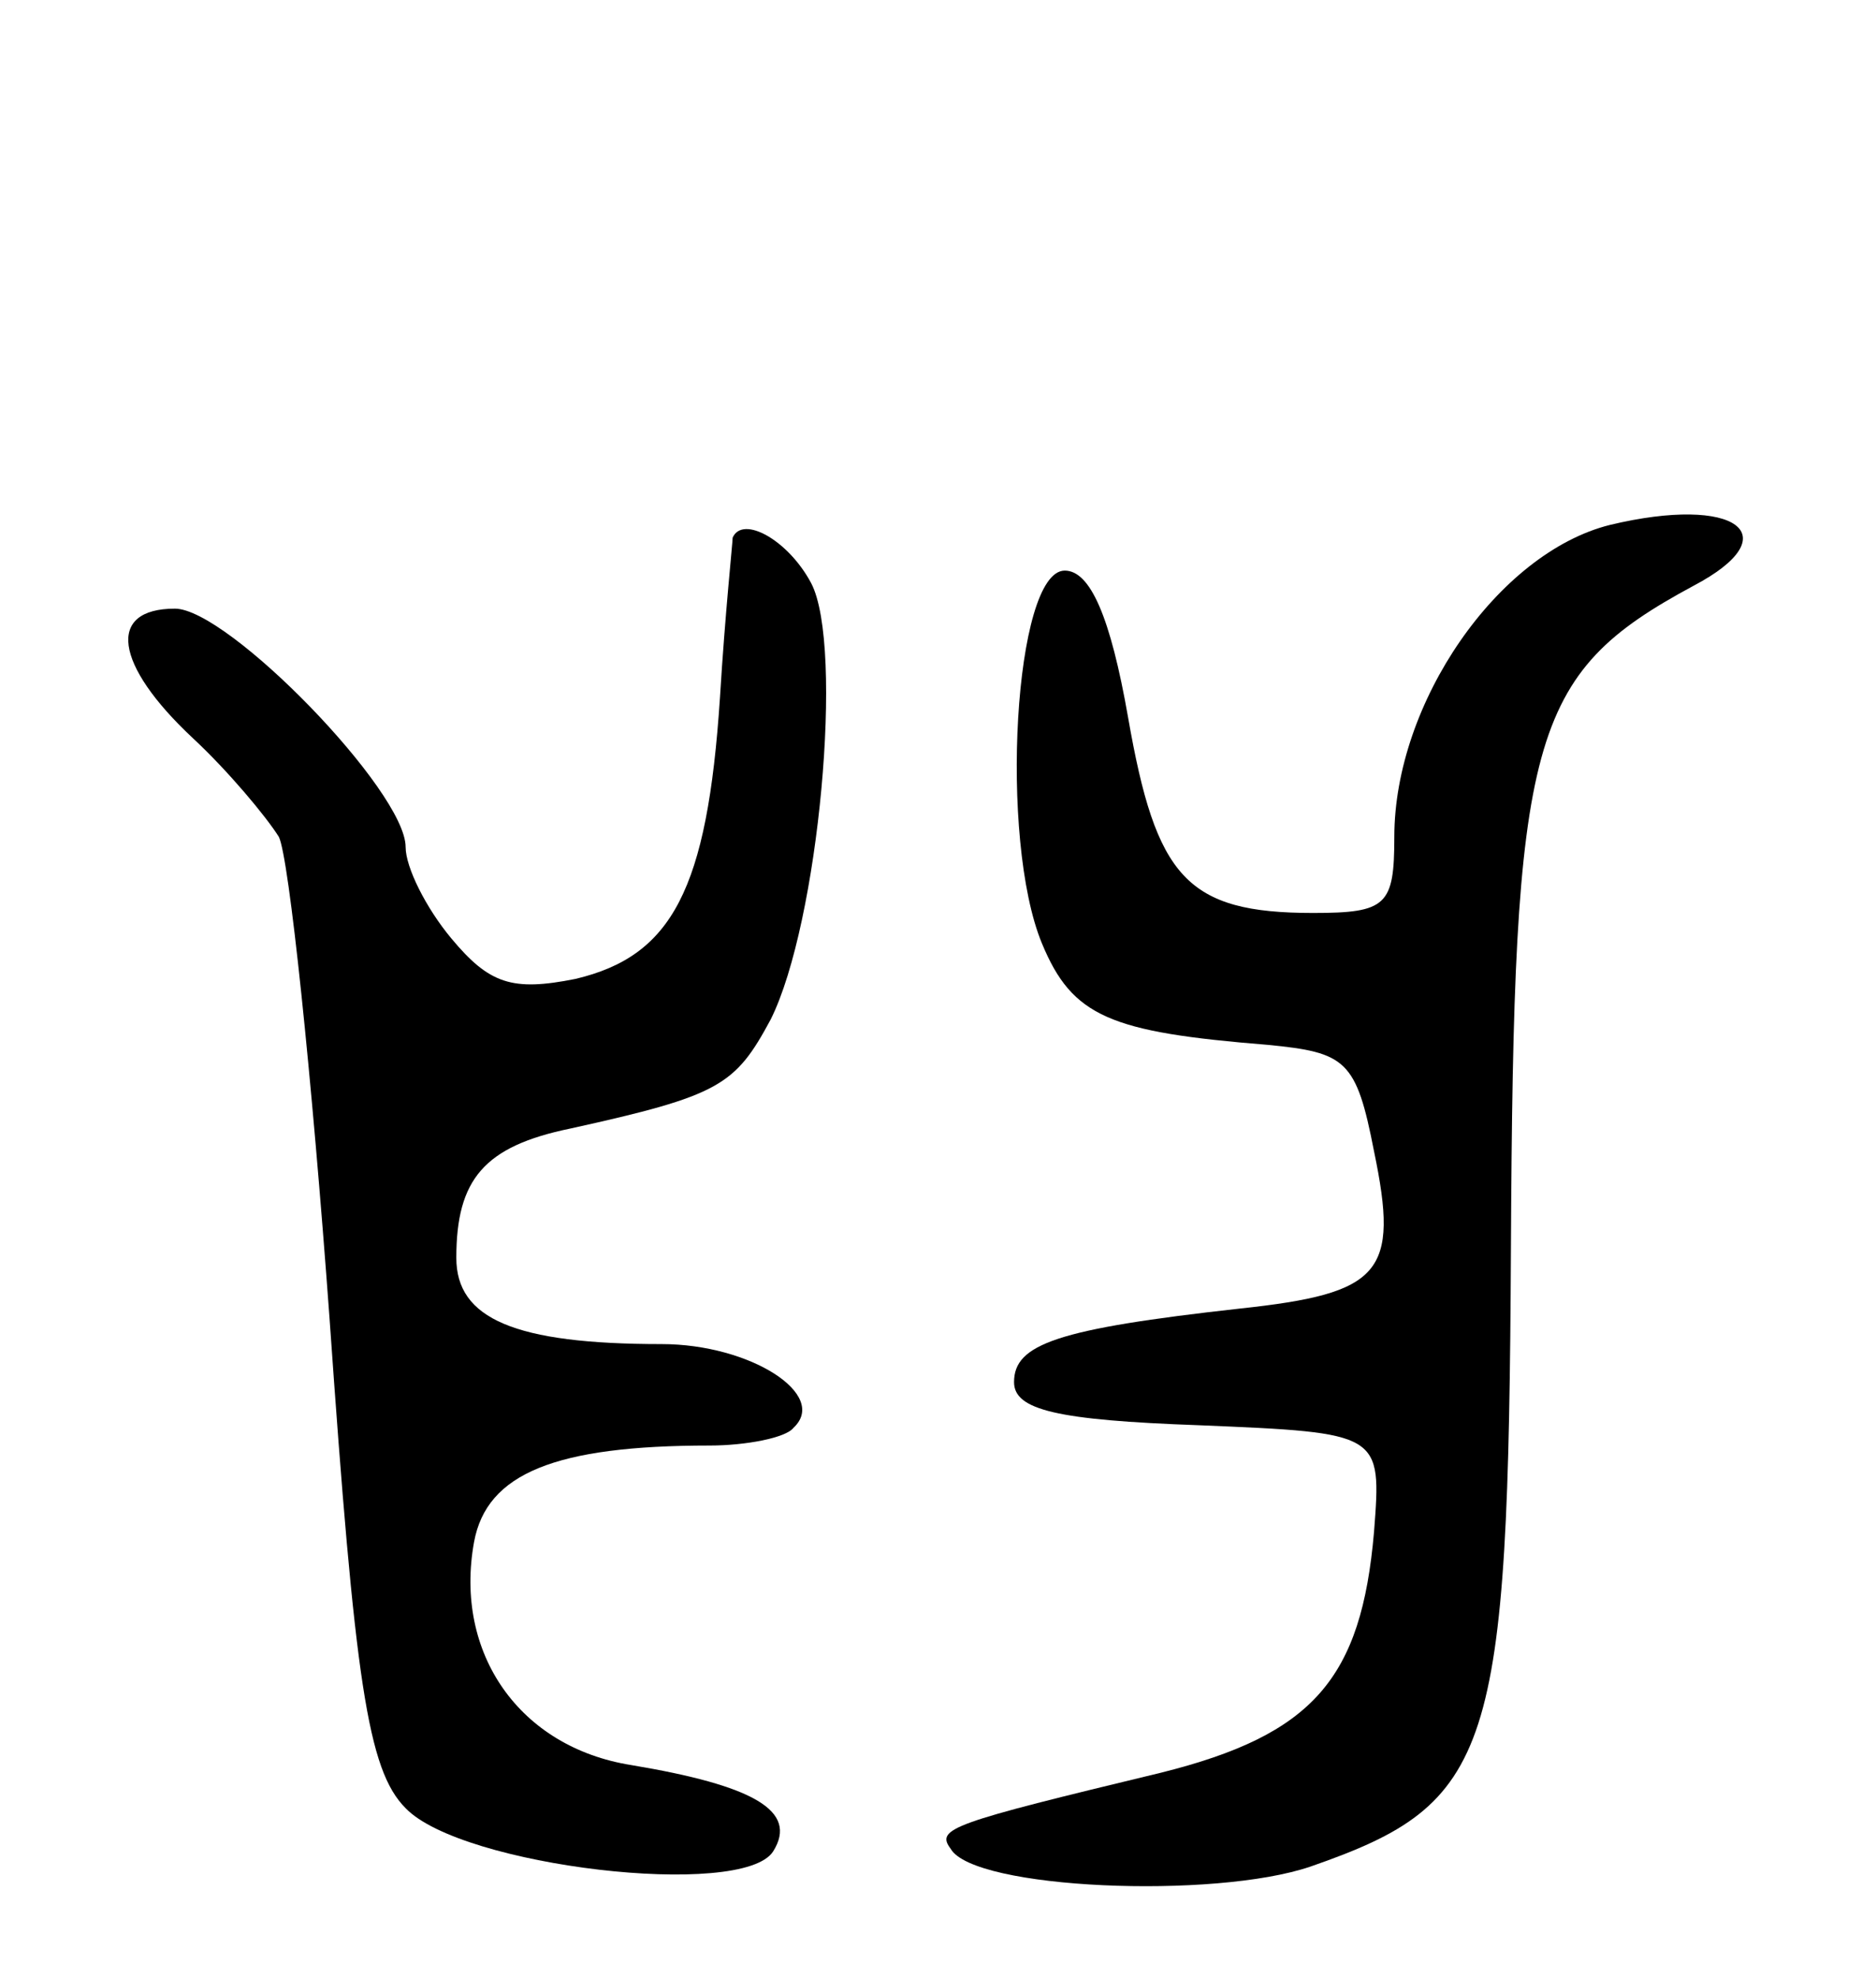 <svg version="1.0" xmlns="http://www.w3.org/2000/svg"
 width="74pt" height="78pt" viewBox="0 0 74 78"
 preserveAspectRatio="xMidYMid meet">
<g transform="translate(0,78) scale(0.1,-0.1)"
fill="#000000" stroke="none">
<path d="M635 573 c-44 -11 -85 -70 -85 -123 0 -27 -3 -30 -32 -30 -50 0 -62
14 -73 77 -7 40 -15 58 -25 58 -20 0 -26 -106 -9 -147 12 -29 27 -35 89 -40
31 -3 35 -6 42 -42 10 -48 3 -56 -53 -62 -72 -8 -89 -14 -89 -29 0 -11 17 -15
73 -17 72 -3 72 -3 69 -42 -5 -58 -24 -80 -84 -95 -83 -20 -89 -22 -83 -30 9
-16 104 -20 142 -7 72 25 78 44 79 244 1 202 7 226 72 261 38 20 17 36 -33 24z"/>
<path d="M289 568 c0 -2 -3 -30 -5 -63 -5 -76 -19 -102 -57 -111 -25 -5 -34
-2 -49 16 -10 12 -18 28 -18 36 0 22 -70 94 -91 94 -27 0 -24 -22 7 -51 14
-13 29 -31 34 -39 4 -8 13 -94 20 -190 10 -143 15 -178 30 -193 22 -23 133
-36 145 -17 10 16 -8 26 -56 34 -44 7 -70 44 -62 88 5 27 32 38 93 38 14 0 30
3 33 7 14 13 -17 33 -52 33 -58 0 -81 10 -81 34 0 31 11 44 45 51 59 13 65 17
79 43 19 38 29 147 16 172 -9 17 -27 27 -31 18z"/>
</g>
</svg>

